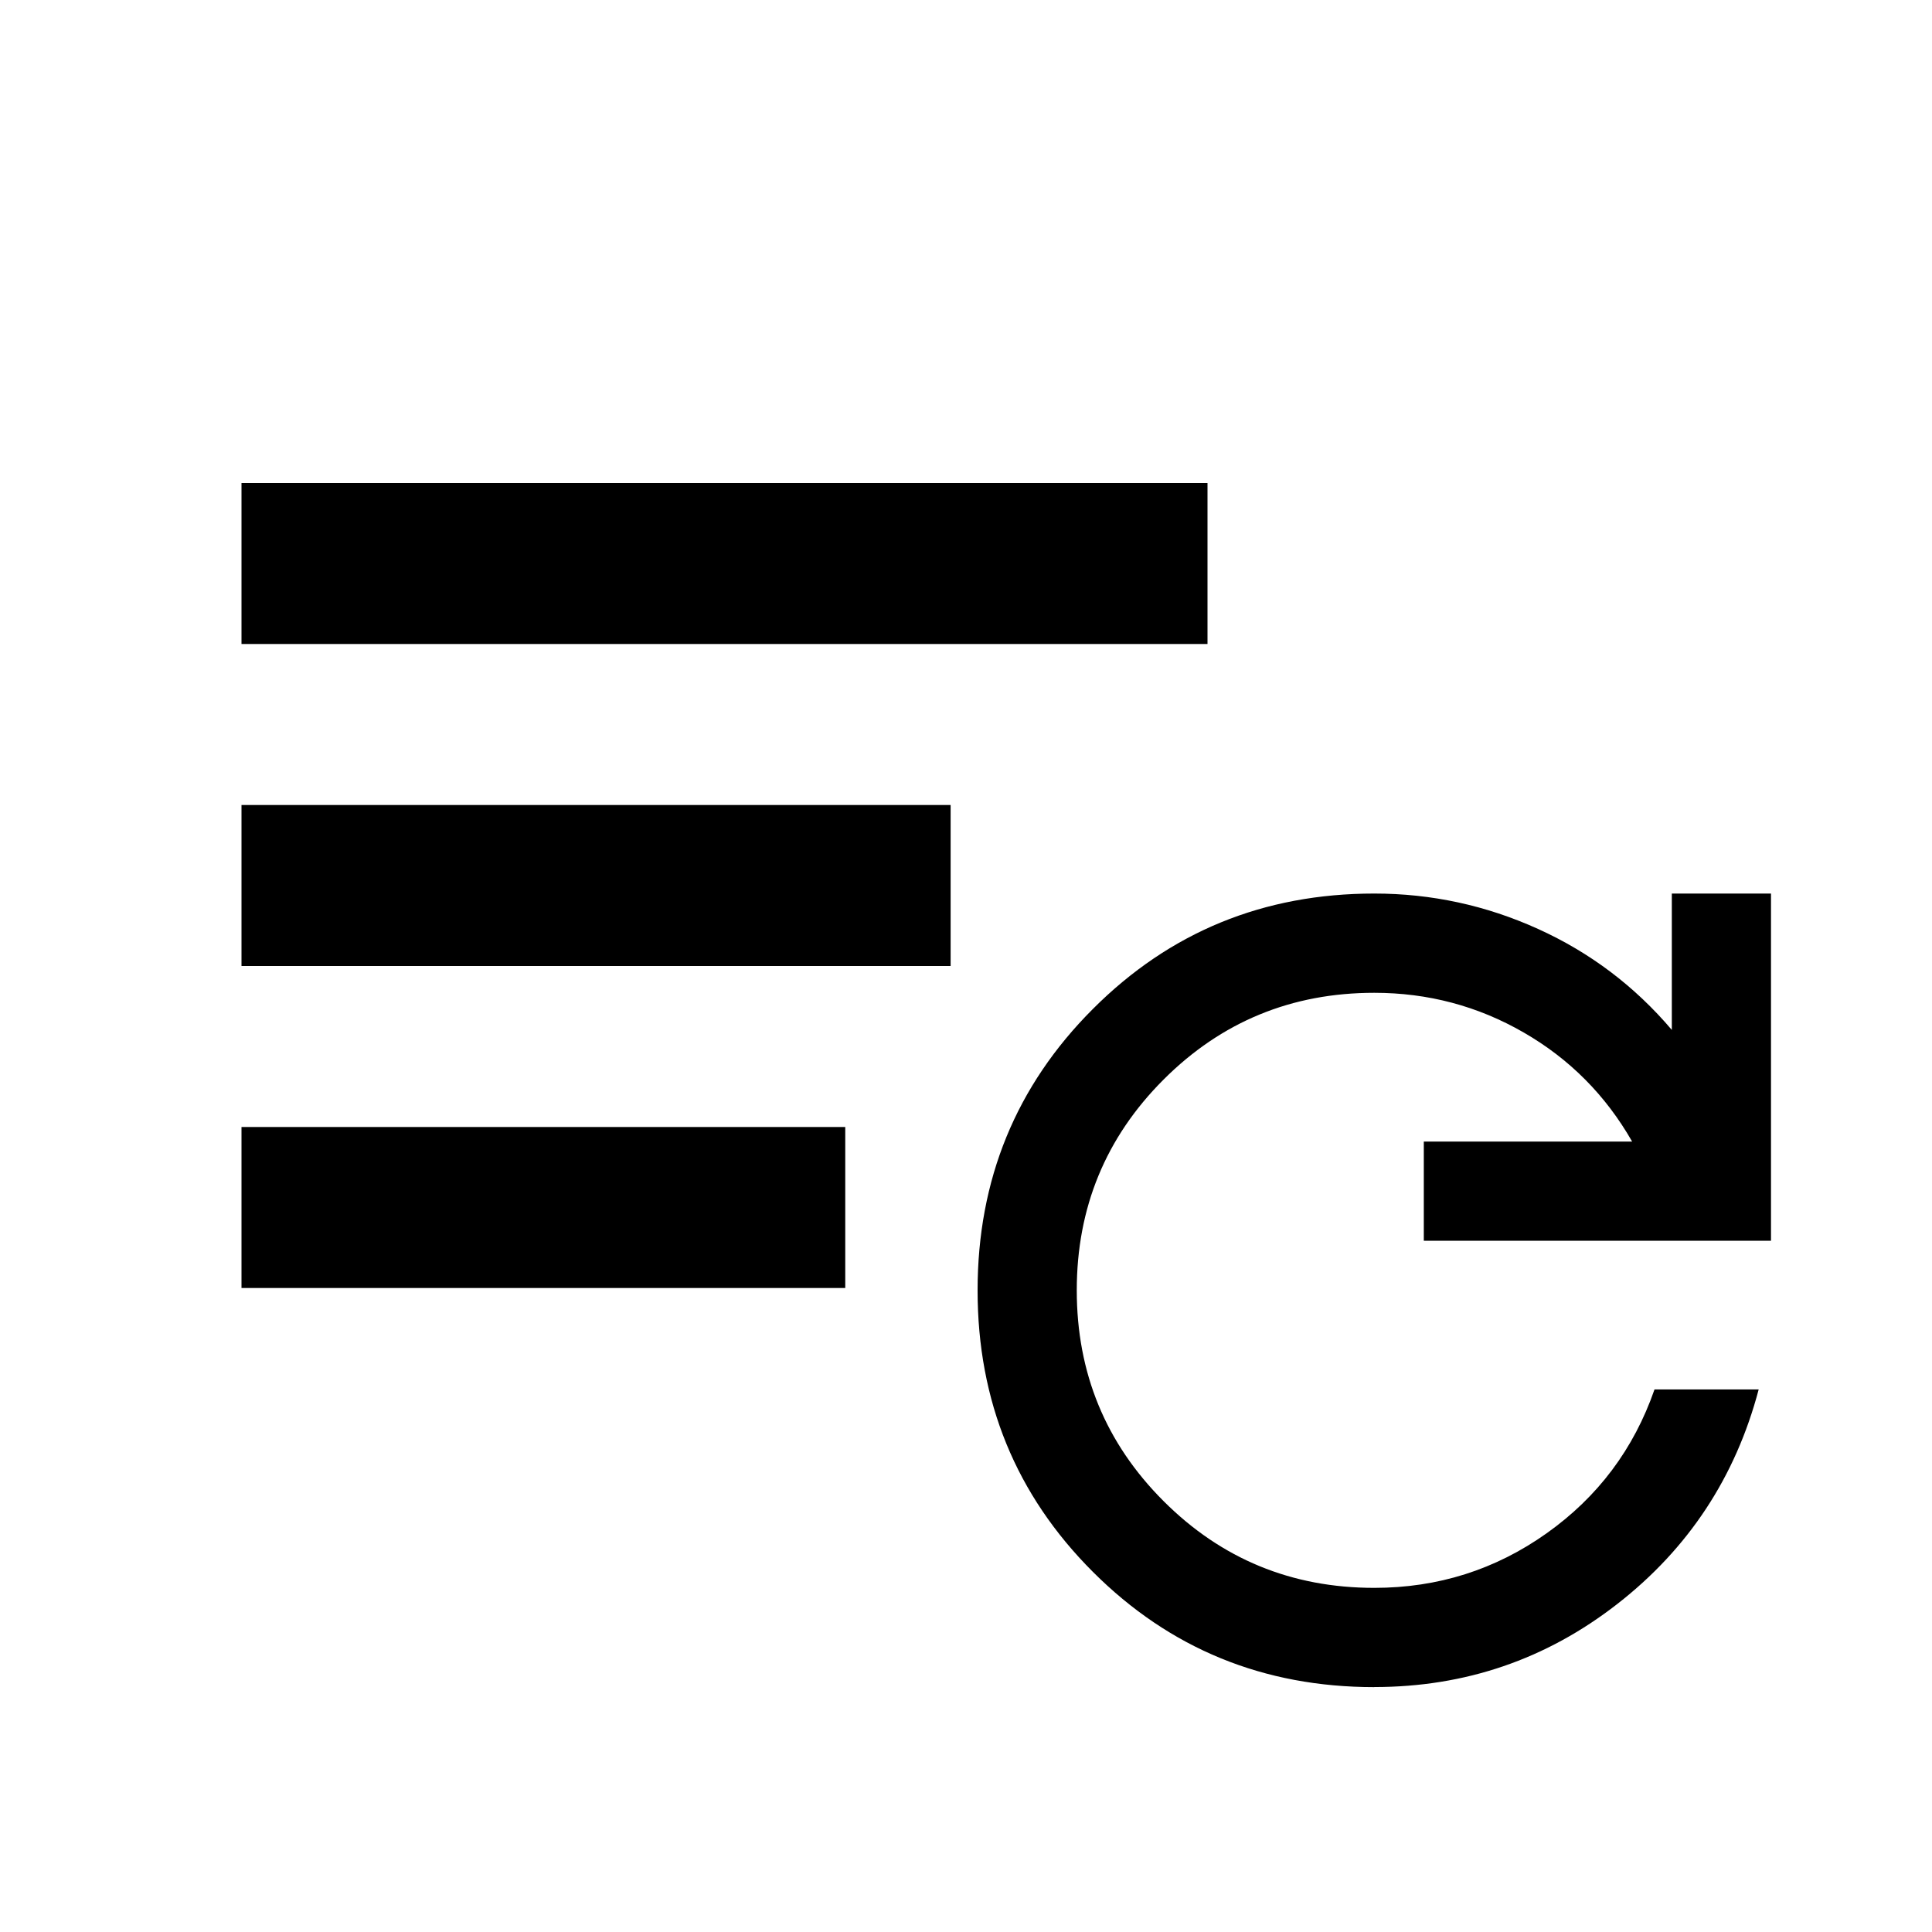 <?xml version="1.0" encoding="UTF-8" standalone="no"?>
<svg
   height="24"
   width="24"
   version="1.1"
   id="svg3795"
   sodipodi:docname="refresh_list.svg"
   inkscape:version="1.2.2 (b0a8486541, 2022-12-01)"
   xmlns:inkscape="http://www.inkscape.org/namespaces/inkscape"
   xmlns:sodipodi="http://sodipodi.sourceforge.net/DTD/sodipodi-0.dtd"
   xmlns="http://www.w3.org/2000/svg"
   xmlns:svg="http://www.w3.org/2000/svg">
  <defs
     id="defs3799" />
  <sodipodi:namedview
     id="namedview3797"
     pagecolor="#ffffff"
     bordercolor="#111111"
     borderopacity="1"
     inkscape:pageshadow="0"
     inkscape:pageopacity="0"
     inkscape:pagecheckerboard="1"
     showgrid="false"
     showguides="true"
     inkscape:guide-bbox="true"
     inkscape:zoom="2.9762806"
     inkscape:cx="-26.207207"
     inkscape:cy="81.981518"
     inkscape:window-width="2196"
     inkscape:window-height="1435"
     inkscape:window-x="0"
     inkscape:window-y="0"
     inkscape:window-maximized="1"
     inkscape:current-layer="layer4"
     inkscape:showpageshadow="2"
     inkscape:deskcolor="#d1d1d1">
    <sodipodi:guide
       position="2,17.269"
       orientation="-1,0"
       id="guide3858"
       inkscape:label=""
       inkscape:locked="false"
       inkscape:color="rgb(0,0,255)" />
    <sodipodi:guide
       position="22,13.722"
       orientation="-1,0"
       id="guide3860"
       inkscape:label=""
       inkscape:locked="false"
       inkscape:color="rgb(0,0,255)" />
    <sodipodi:guide
       position="9.219,7.992"
       orientation="0,-1"
       id="guide4512"
       inkscape:locked="false" />
  </sodipodi:namedview>
  <g
     inkscape:groupmode="layer"
     id="layer3"
     inkscape:label="Checkmark (reference)"
     style="display:none">
    <path
       d="m 16.35,19 -3.55,-3.55 1.4,-1.4 2.15,2.1 4.25,-4.25 1.4,1.45 z"
       id="path3977" />
    <path
       d="M 3,8 V 6 h 12 v 2 z"
       id="path3975" />
    <path
       d="m 3,12 v -2 h 12 v 2 z"
       id="path3973" />
    <path
       d="m 3,16 v -2 h 8 v 2 z"
       id="path3793" />
  </g>
  <g
     inkscape:groupmode="layer"
     id="layer4"
     inkscape:label="Star"
     style="display:none">
    <path
       style="stroke-width:1"
       d="m 2,10.004 h 12.011 v 2 H 2 Z"
       id="path3387" />
    <path
       style="stroke-width:1"
       d="M 2,6 H 14.011 V 8 H 2 V 6"
       id="path3385" />
    <path
       style="stroke-width:1"
       d="m 2,14.007 h 8.007 v 2 H 2 v -2"
       id="path3383" />
    <path
       style="stroke-width:1.316"
       d="M 16.737,19.026 20.026,21 19.105,17.316 22,14.816 18.184,14.553 16.737,11 15.289,14.421 11.474,14.816 14.368,17.316 13.447,21 16.737,19.026"
       id="path2336-3" />
  </g>
  <g
     inkscape:groupmode="layer"
     id="g917"
     inkscape:label="Refresh"
     style="display:inline">
    <path
       d="M 3,8 V 6 h 12 v 2 z"
       id="path911"
       style="display:inline" />
    <path
       d="m 3,12 v -2 h 8.809 v 2 z"
       id="path913"
       style="display:inline;stroke-width:0.857" />
    <path
       d="m 3,16 v -2 h 7.5 v 2 z"
       id="path915"
       style="display:inline;stroke-width:0.968" />
    <path
       d="m 17.072,20.958 q -2.064,0 -3.496,-1.432 -1.432,-1.432 -1.432,-3.496 0,-2.064 1.432,-3.496 Q 15.008,11.1 17.072,11.1 q 1.063,0 2.033,0.439 0.97,0.439 1.663,1.255 V 11.1 h 1.232 v 4.313 h -4.313 v -1.232 h 2.588 q -0.493,-0.863 -1.347,-1.355 -0.855,-0.493 -1.856,-0.493 -1.54,0 -2.618,1.078 -1.078,1.078 -1.078,2.618 0,1.54 1.078,2.618 1.078,1.078 2.618,1.078 1.186,0 2.141,-0.678 0.955,-0.678 1.34,-1.787 h 1.294 q -0.431,1.633 -1.756,2.665 -1.325,1.032 -3.019,1.032 z"
       id="path655"
       style="stroke-width:0.616" />
  </g>
  <g
     inkscape:groupmode="layer"
     id="layer6"
     inkscape:label="Bell"
     style="display:none">
    <path
       d="m 14,19.5 v -1 h 1 V 15 q 0,-1.037 0.625,-1.844 0.625,-0.806 1.625,-1.056 v -0.35 q 0,-0.312 0.219,-0.531 Q 17.688,11 18,11 q 0.312,0 0.531,0.219 0.219,0.218 0.219,0.531 v 0.35 q 1,0.25 1.625,1.056 0.625,0.806 0.625,1.844 v 3.5 H 22 v 1 z m 4,1.5 q -0.412,0 -0.706,-0.293 -0.294,-0.294 -0.294,-0.706 h 2 q 0,0.412 -0.293,0.706 -0.294,0.293 -0.706,0.293 z"
       id="path4404"
       style="stroke-width:0.5" />
    <path
       d="M 3,8 V 6 h 12 v 2 z"
       id="path3975-6"
       style="display:inline" />
    <path
       d="m 3,12 v -2 h 11.013 v 2 z"
       id="path3973-7"
       style="display:inline;stroke-width:0.958" />
    <path
       d="m 3,16 v -2 h 9.997 v 2 z"
       id="path3793-5"
       style="display:inline;stroke-width:1.118" />
  </g>
</svg>
